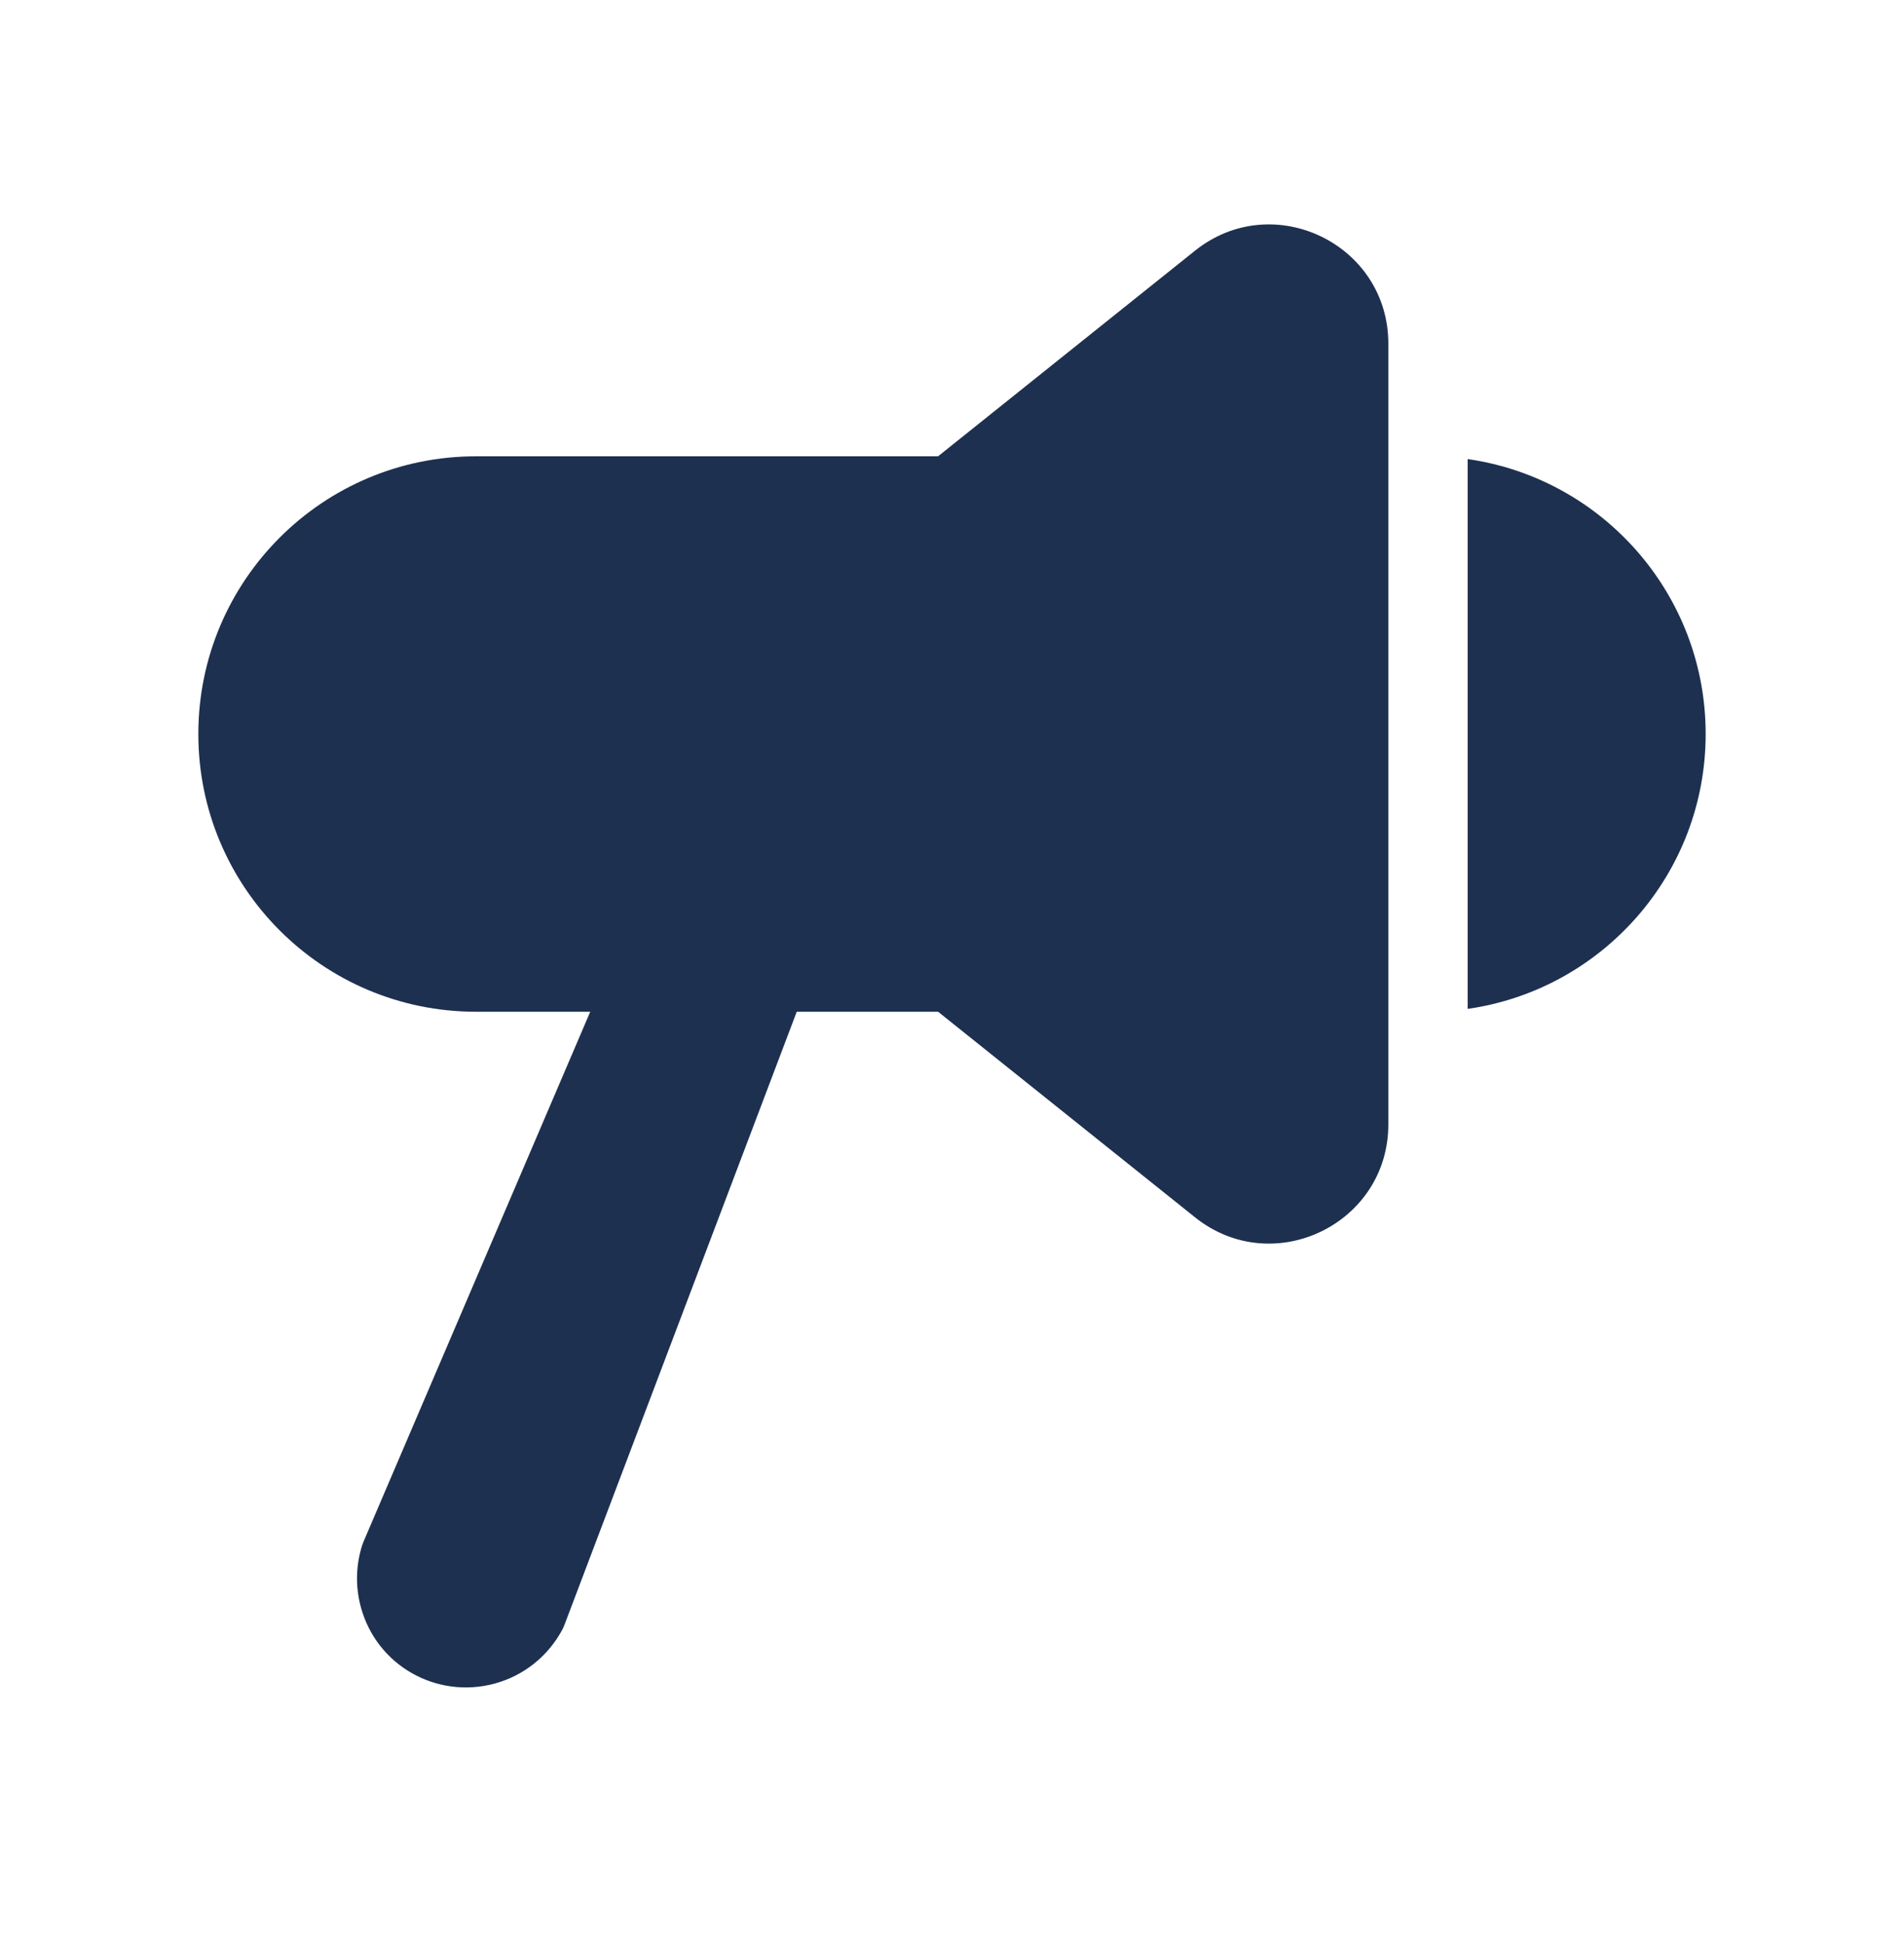 <svg width="48" height="49" viewBox="0 0 48 49" fill="none" xmlns="http://www.w3.org/2000/svg">
<g id="M">
<path id="Vector" d="M24 12.5V24.5" stroke="#1E3050" stroke-width="2" stroke-linejoin="round"/>
<g id="Vector_2">
<path d="M23.649 11.501L30.126 6.319C32.09 4.748 35 6.146 35 8.662V28.34C35 30.855 32.09 32.254 30.126 30.682L23.649 25.501H20.086L14.228 40.96C14.213 41 14.195 41.039 14.175 41.077C13.829 41.722 13.226 42.232 12.462 42.437C11.001 42.828 9.491 41.978 9.095 40.5C8.954 39.974 8.975 39.441 9.128 38.956C9.138 38.925 9.149 38.894 9.162 38.863L14.88 25.501H12C8.134 25.501 5 22.367 5 18.501C5 14.635 8.134 11.501 12 11.501L23.649 11.501Z" fill="#1E3050"/>
<path d="M37 25.429C40.392 24.944 43 22.026 43 18.5C43 14.973 40.392 12.056 37 11.571V25.429Z" fill="#1E3050"/>
</g>
</g>
</svg>
